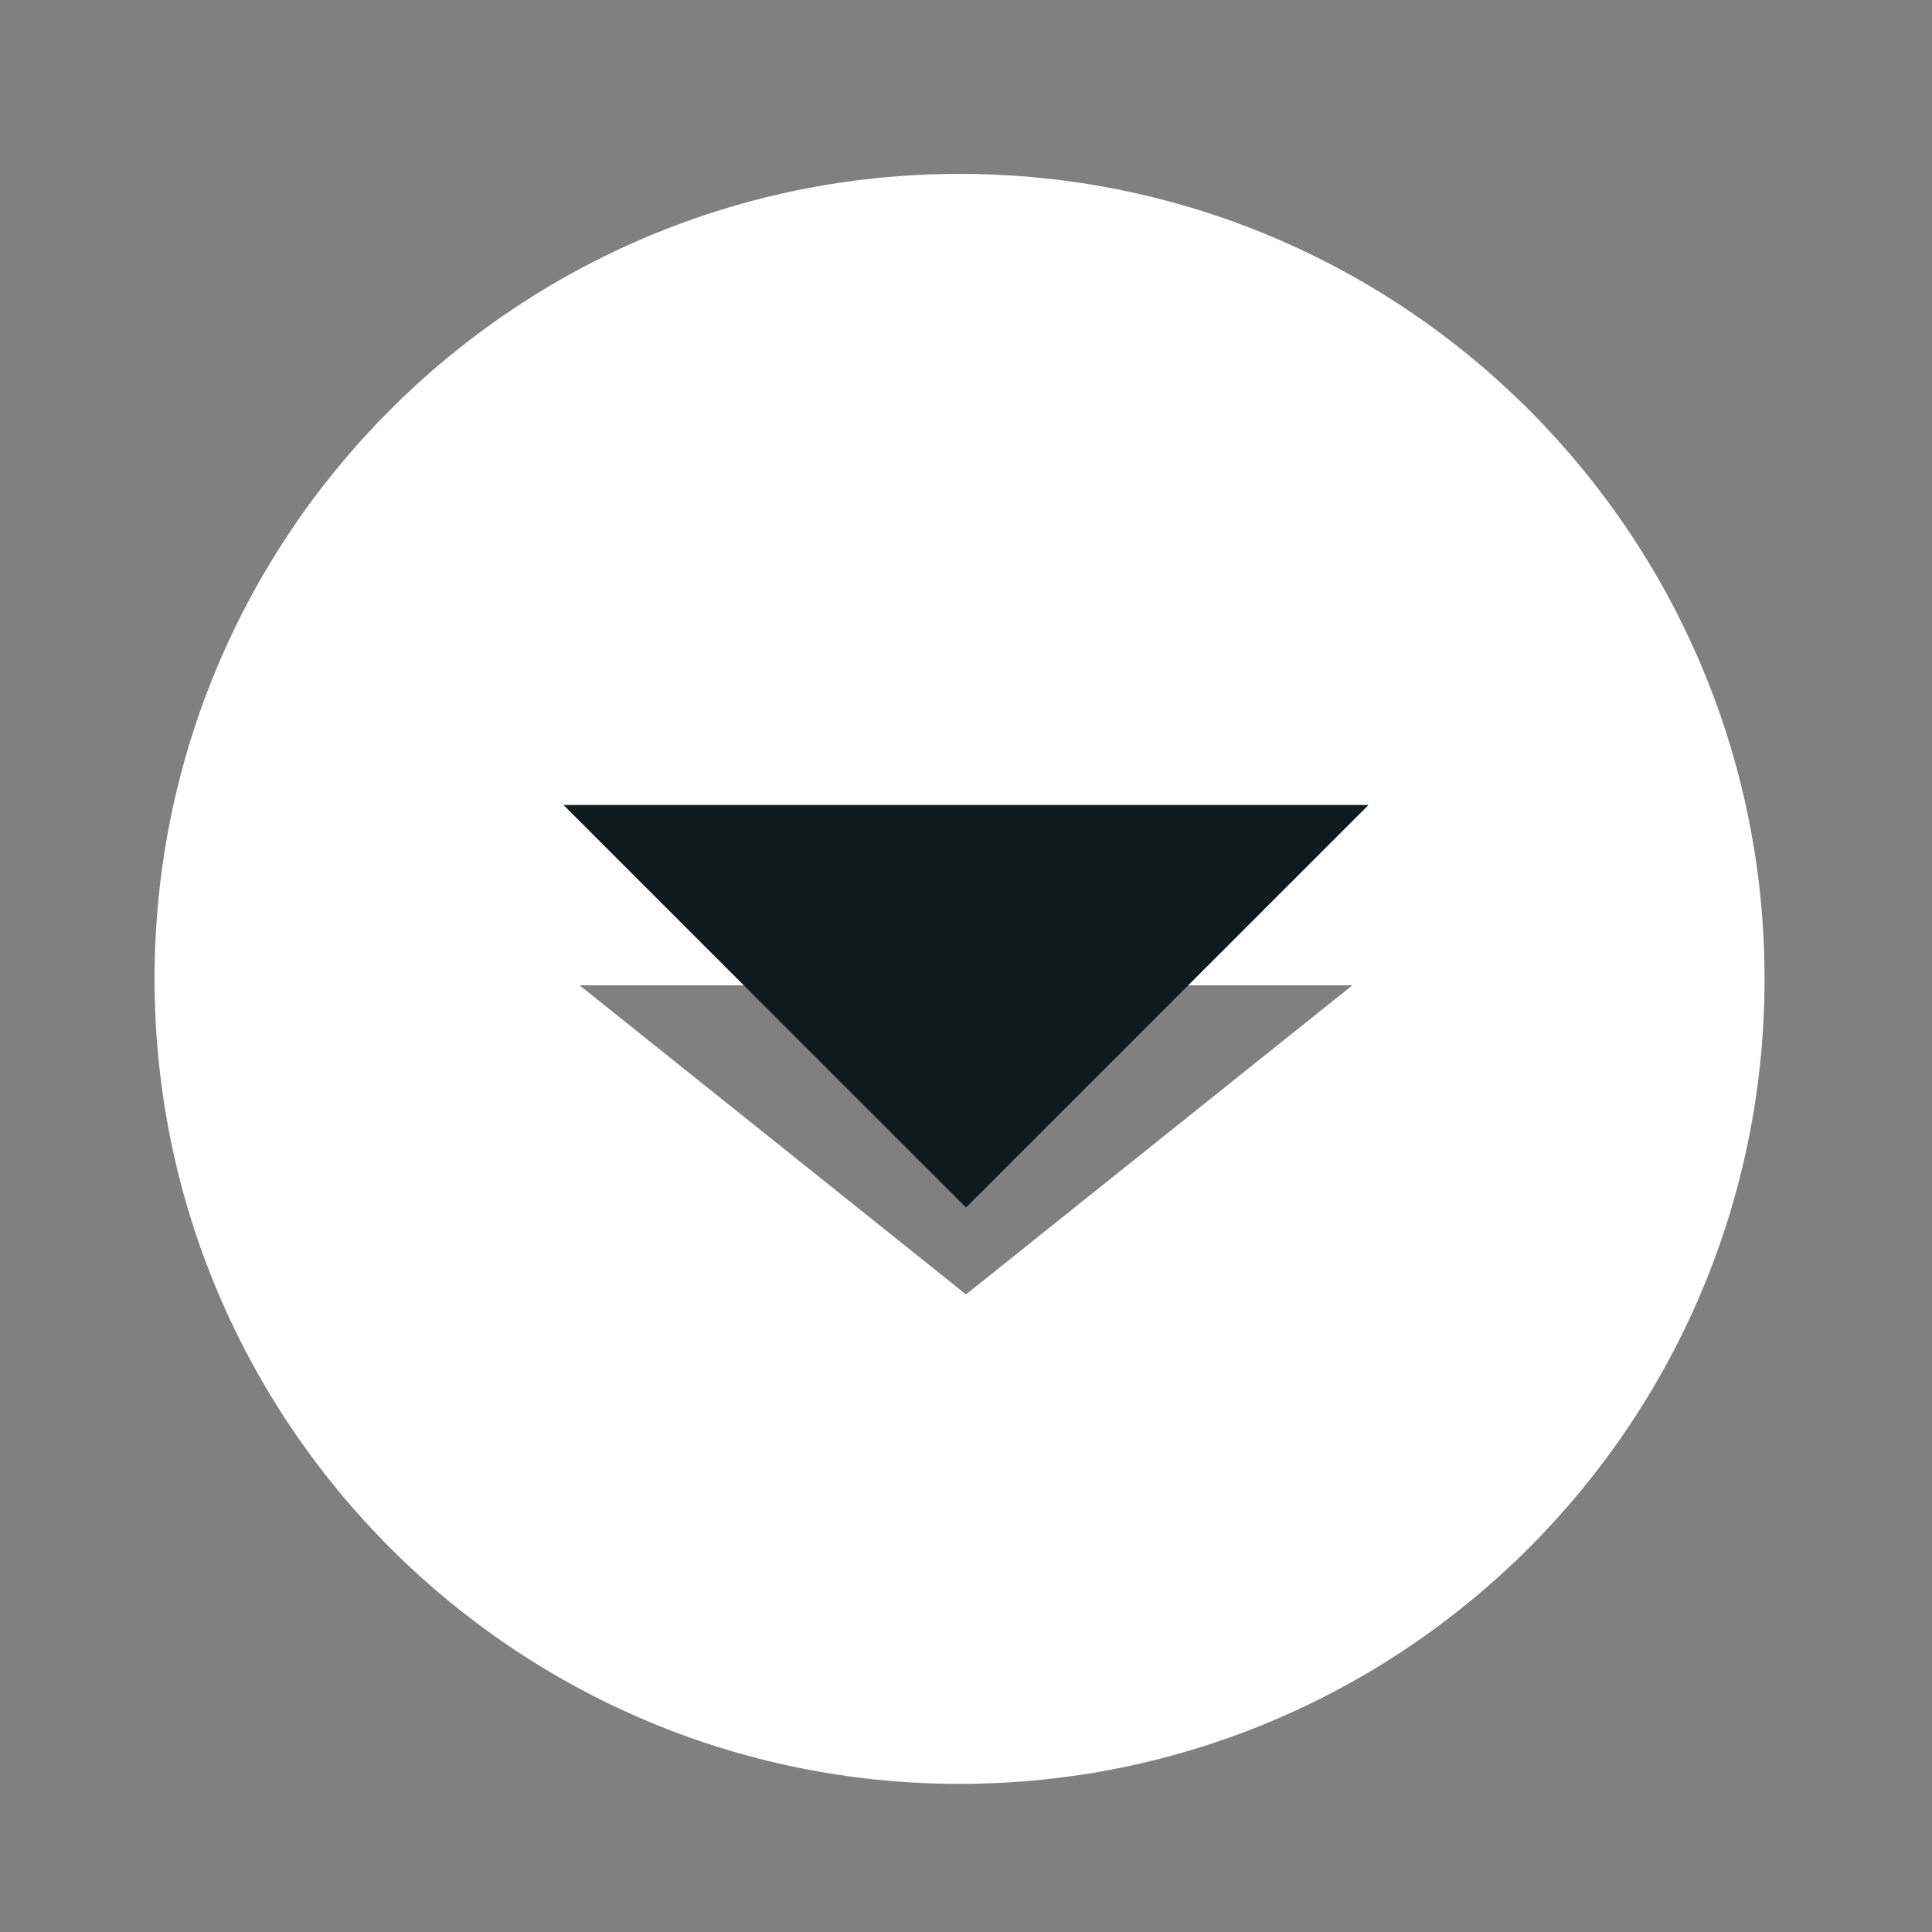<svg width="100" height="100" viewBox="0 0 100 100" fill="none" xmlns="http://www.w3.org/2000/svg">
<rect x="0" y="0" width="100" height="100" fill="#808080" stroke="none"/>
<path fill-rule="evenodd" clip-rule="evenodd" d="M49.667 92.333C72.678 92.333 91.333 73.678 91.333 50.667C91.333 27.655 72.678 9 49.667 9C26.655 9 8 27.655 8 50.667C8 73.678 26.655 92.333 49.667 92.333ZM50 67L30 51H70L50 67Z" fill="white"/>
<path d="M29.167 41.667L50 62.5L70.834 41.667H29.167Z" fill="#0E1A1C"/>
</svg>
